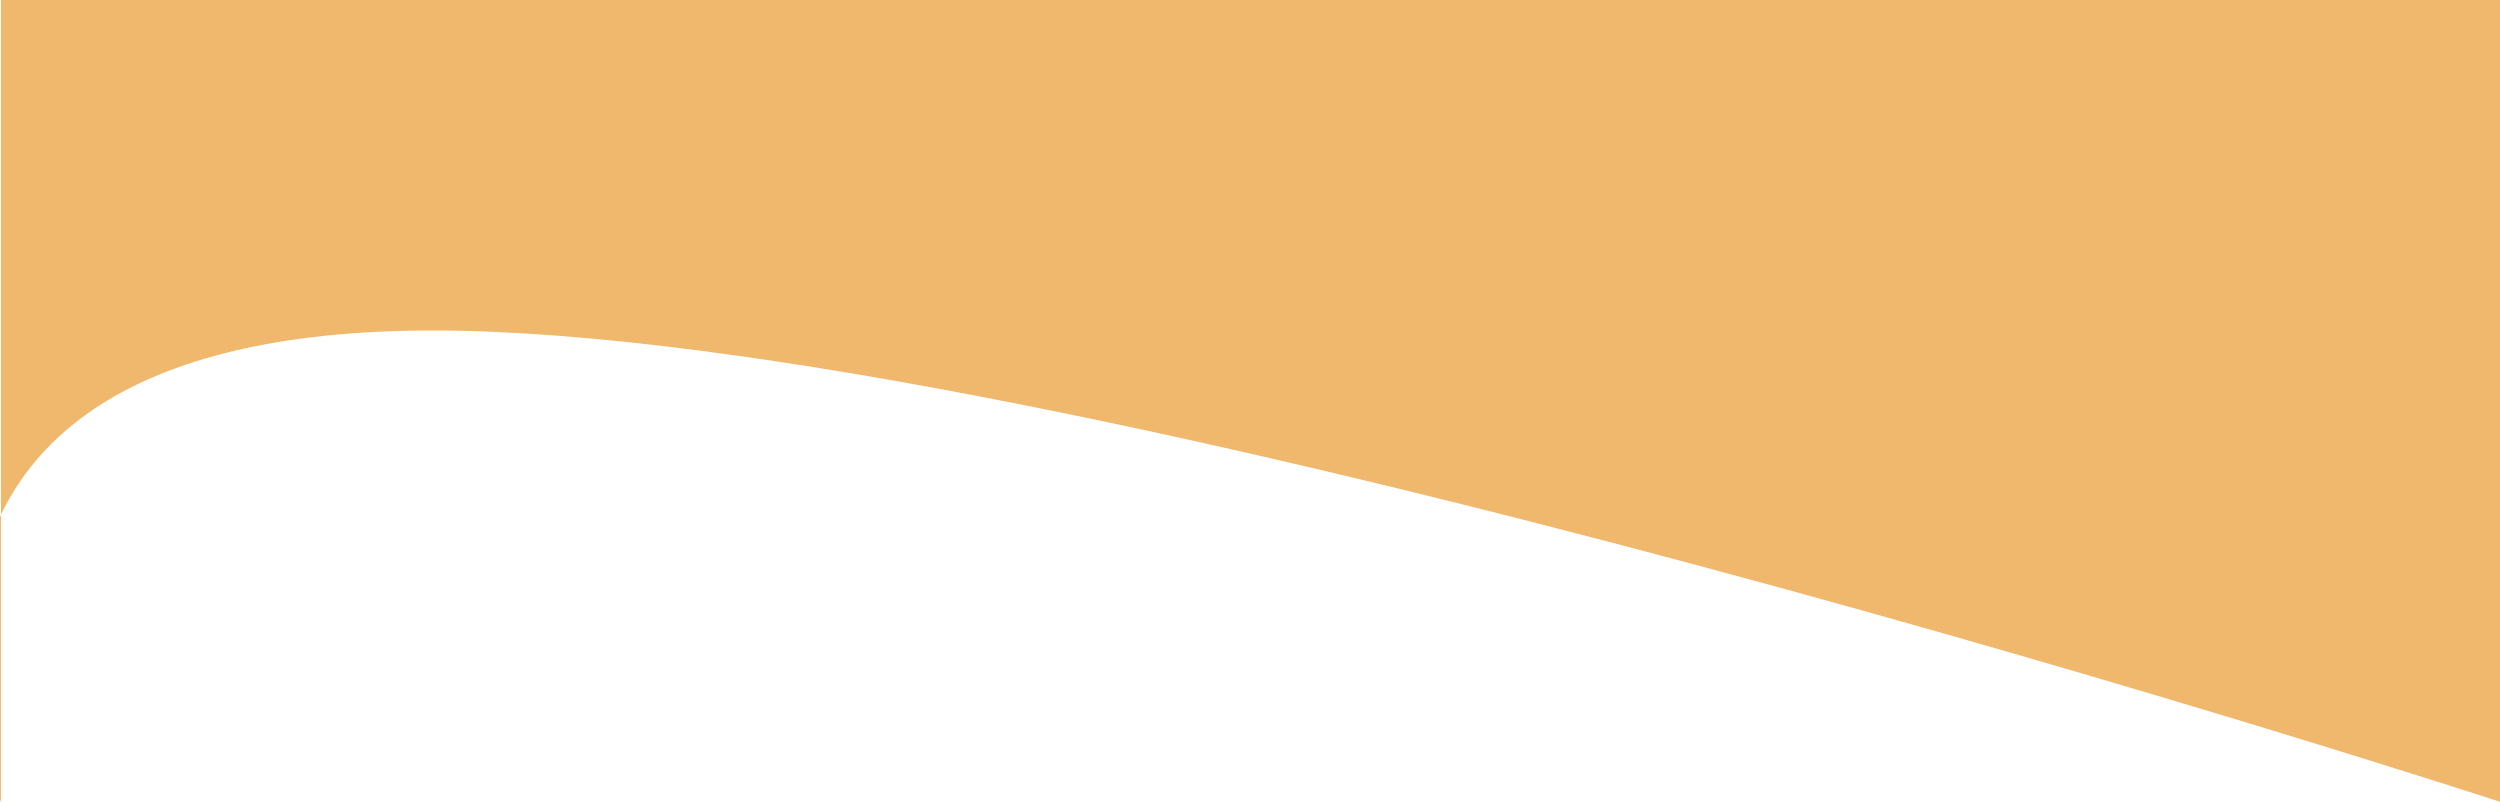 <svg xmlns="http://www.w3.org/2000/svg" xmlns:xlink="http://www.w3.org/1999/xlink" width="1919.731" height="616" viewBox="0 0 1919.731 616">
  <defs>
    <clipPath id="clip-path">
      <rect x="21" width="1919.731" height="616" fill="none"/>
    </clipPath>
  </defs>
  <g id="Scroll_Group_2" data-name="Scroll Group 2" transform="translate(-21)" clip-path="url(#clip-path)" style="isolation: isolate">
    <path id="Path_36804" data-name="Path 36804" d="M0,0H1920V616S811.4,253.787,331.4,253.787,0,616,0,616Z" transform="translate(21.731)" fill="#f0b86c"/>
  </g>
</svg>
